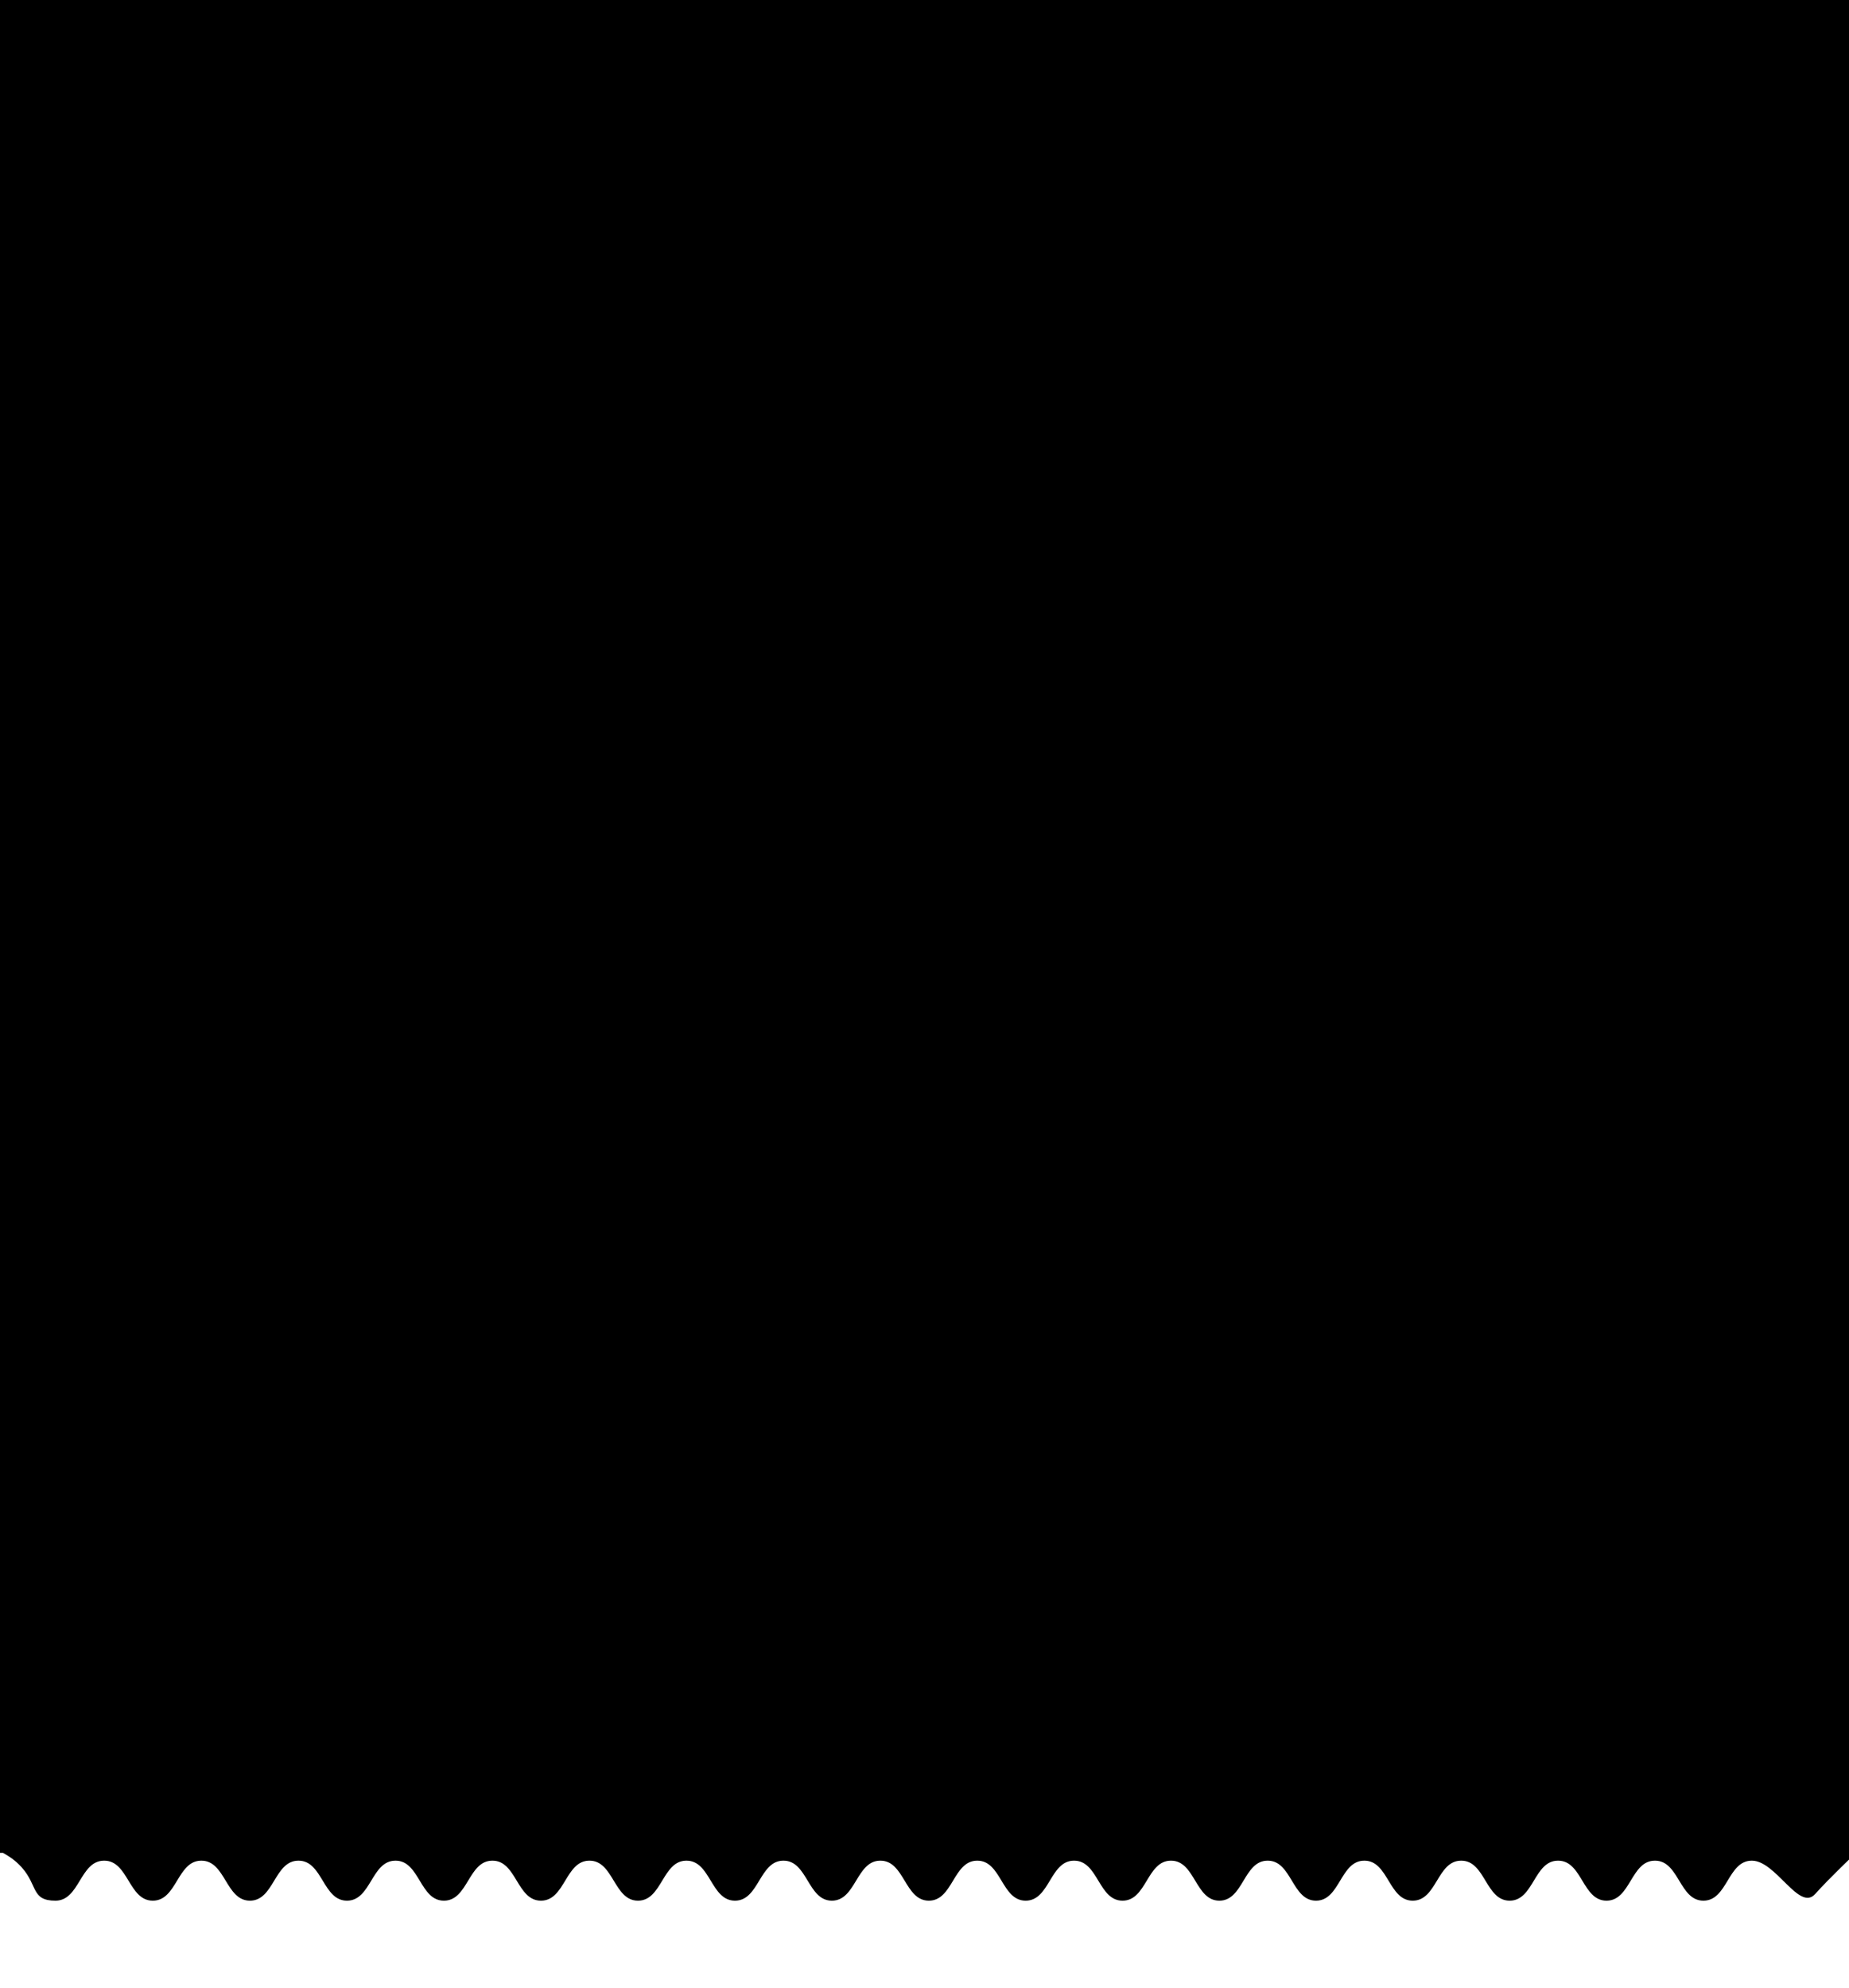 <?xml version="1.0" encoding="utf-8"?>
<!-- Generator: Adobe Illustrator 17.1.0, SVG Export Plug-In . SVG Version: 6.00 Build 0)  -->
<!DOCTYPE svg PUBLIC "-//W3C//DTD SVG 1.1//EN" "http://www.w3.org/Graphics/SVG/1.1/DTD/svg11.dtd">
<svg version="1.1" id="Layer_1" xmlns="http://www.w3.org/2000/svg" xmlns:xlink="http://www.w3.org/1999/xlink" x="0px" y="0px"
	 viewBox="103 0 465 500" enable-background="new 103 0 465 500" xml:space="preserve">
<path d="M102.95-60.23v526.209h0.8c1.392,0.808,3.019,1.765,4.692,3.629c4.095,4.557,2.38,8.399,8.506,8.399
	c6.126,0,6.126-10.07,12.252-10.07c6.116,0,6.116,10.07,12.234,10.07c6.102,0,6.102-10.07,12.205-10.07
	c6.11,0,6.11,10.07,12.221,10.07c6.102,0,6.102-10.07,12.208-10.07c6.095,0,6.095,10.07,12.192,10.07
	c6.105,0,6.105-10.07,12.21-10.07c6.087,0,6.087,10.07,12.171,10.07c6.1,0,6.1-10.07,12.2-10.07c6.105,0,6.105,10.07,12.208,10.07
	c6.097,0,6.097-10.07,12.197-10.07c6.102,0,6.102,10.07,12.205,10.07c6.095,0,6.095-10.07,12.189-10.07
	c6.102,0,6.102,10.07,12.202,10.07c6.095,0,6.095-10.07,12.189-10.07c6.089,0,6.089,10.07,12.182,10.07
	c6.095,0,6.095-10.07,12.192-10.07c6.097,0,6.097,10.07,12.195,10.07c6.087,0,6.087-10.07,12.174-10.07
	c6.084,0,6.084,10.07,12.168,10.07c6.087,0,6.087-10.07,12.176-10.07c6.097,0,6.097,10.07,12.195,10.07
	c6.089,0,6.089-10.07,12.182-10.07c6.082,0,6.082,10.07,12.161,10.07c6.076,0,6.076-10.07,12.153-10.07
	c6.076,0,6.076,10.07,12.15,10.07c6.079,0,6.079-10.07,12.158-10.07c6.084,0,6.084,10.07,12.171,10.07
	c6.095,0,6.095-10.07,12.192-10.07c6.092,0,6.092,10.07,12.182,10.07s6.089-10.07,12.179-10.07s6.089,10.07,12.179,10.07
	c6.092,0,6.092-10.07,12.184-10.07c6.095,0,6.095,10.07,12.187,10.07c6.089,0,6.089-10.07,12.179-10.07
	c6.087,0,11.897,12.93,15.938,8.378c3.472-3.913,10.26-10.336,10.26-10.336V-60.23H102.95z"/>
</svg>
